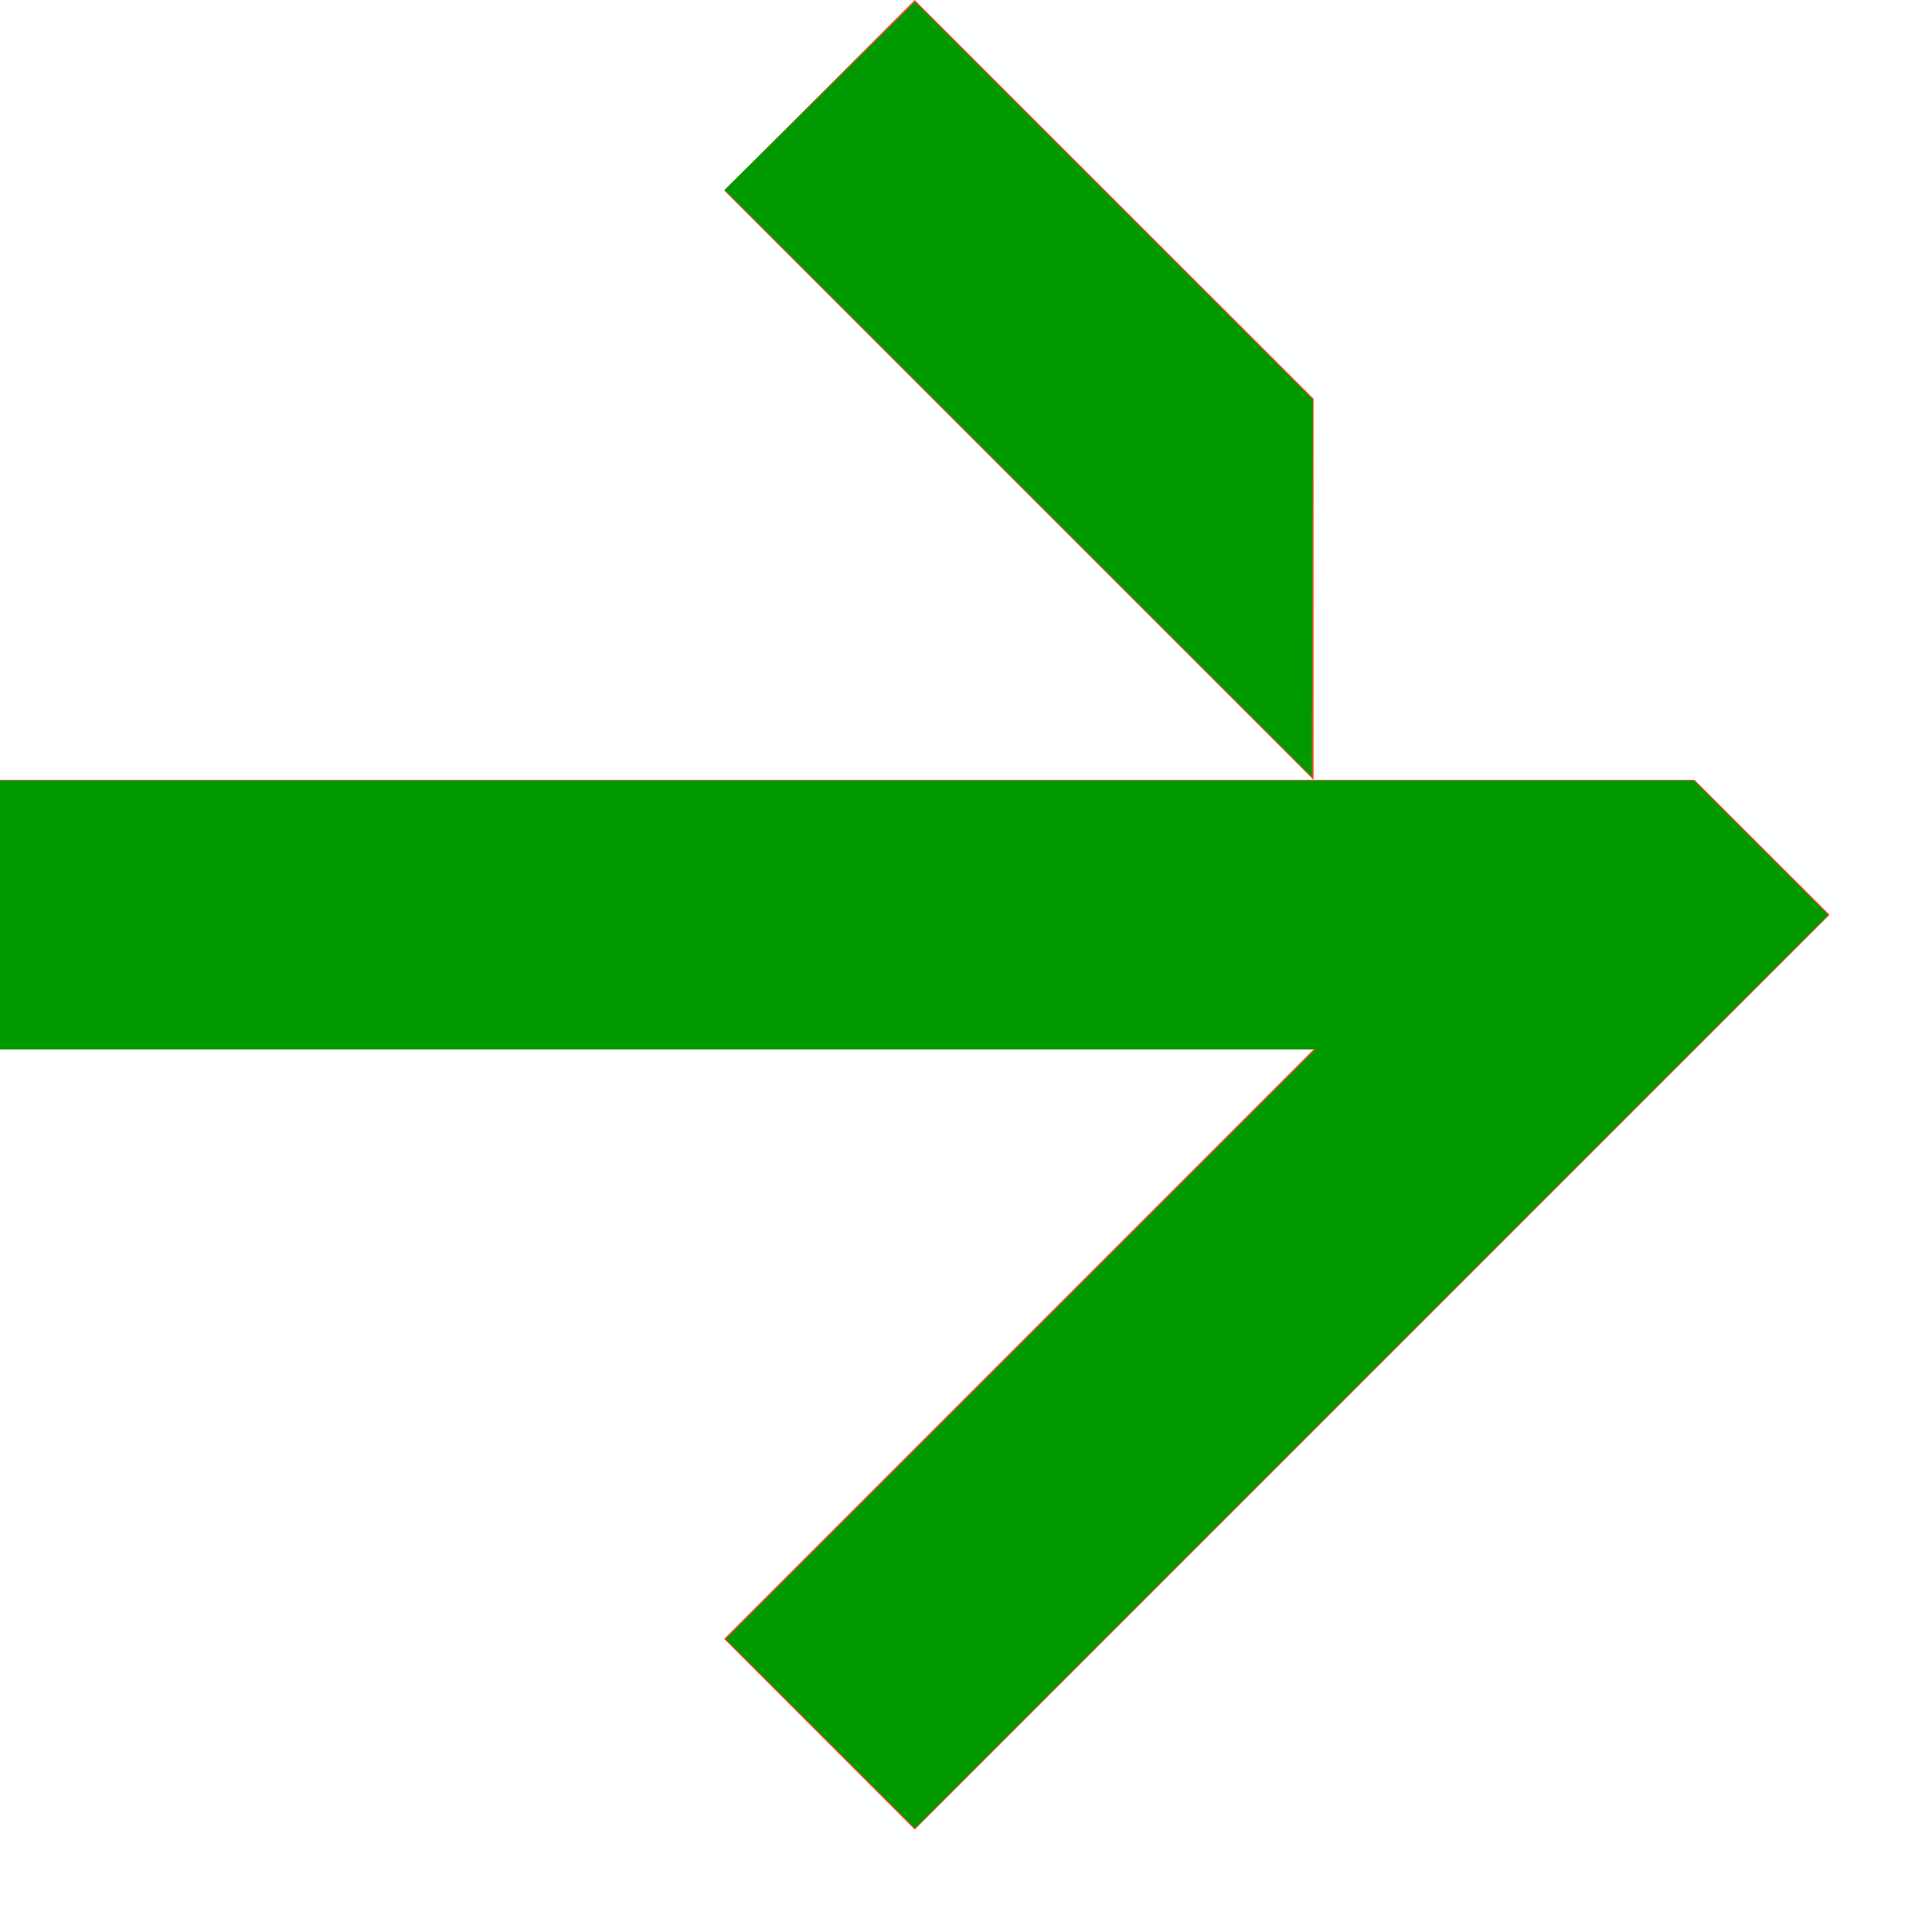 <?xml version="1.0" encoding="UTF-8" standalone="no"?>
<svg
   xmlns:dc="http://purl.org/dc/elements/1.1/"
   xmlns:cc="http://creativecommons.org/ns#"
   xmlns:rdf="http://www.w3.org/1999/02/22-rdf-syntax-ns#"
   xmlns:svg="http://www.w3.org/2000/svg"
   xmlns="http://www.w3.org/2000/svg"
   xmlns:sodipodi="http://sodipodi.sourceforge.net/DTD/sodipodi-0.dtd"
   xmlns:inkscape="http://www.inkscape.org/namespaces/inkscape"
   width="13px"
   height="13px"
   viewBox="0 0 13 13"
   version="1.1"
   id="svg15"
   sodipodi:docname="arrow-right-with-tail-green.svg"
   inkscape:version="1.0.1 (3bc2e813f5, 2020-09-07)">
  <sodipodi:namedview
     pagecolor="#ffffff"
     bordercolor="#666666"
     borderopacity="1"
     objecttolerance="10"
     gridtolerance="10"
     guidetolerance="10"
     inkscape:pageopacity="0"
     inkscape:pageshadow="2"
     inkscape:window-width="3840"
     inkscape:window-height="2094"
     id="namedview17"
     showgrid="false"
     inkscape:zoom="80.153846"
     inkscape:cx="6.6497121"
     inkscape:cy="6.5"
     inkscape:window-x="0"
     inkscape:window-y="0"
     inkscape:window-maximized="1"
     inkscape:current-layer="svg15" />
  <!-- Generator: Sketch 51.2 (57519) - http://www.bohemiancoding.com/sketch -->
  <title
     id="title2">Page 1</title>
  <desc
     id="desc4">Created with Sketch.</desc>
  <defs
     id="defs6" />
  <g
     id="desktop"
     stroke="none"
     stroke-width="1"
     fill="none"
     fill-rule="evenodd">
    <g
       id="01_Home"
       transform="translate(-1202, -1930)"
       fill="#EE4C2C">
      <g
         id="community"
         transform="translate(-18, 1075)">
        <g
           id="newsletter"
           transform="translate(740, 843)">
          <g
             id="Page-1"
             transform="translate(480, 12)">
            <polygon
               id="Fill-1"
               points="4.873 1.282 8.839 5.248 8.839 2.683 6.155 0" />
            <polygon
               id="Fill-2"
               points="8.839 5.248 -0 5.248 -0 7.061 8.839 7.061 4.872 11.028 6.155 12.311 12.311 6.155 11.403 5.248" />
          </g>
        </g>
      </g>
    </g>
  </g>
  <path
     style="fill:#009900;stroke-width:0.012"
     d="M 5.521,11.665 4.884,11.029 6.868,9.045 8.852,7.061 H 4.426 0 V 6.157 5.252 H 5.698 11.397 L 11.849,5.705 12.301,6.157 9.229,9.229 6.157,12.301 Z"
     id="path844" />
  <path
     style="fill:#009900;stroke-width:0.012"
     d="M 6.851,3.252 4.876,1.277 5.517,0.645 6.157,0.013 7.495,1.351 l 1.338,1.338 -0.003,1.269 -0.003,1.269 z"
     id="path846" />
</svg>
